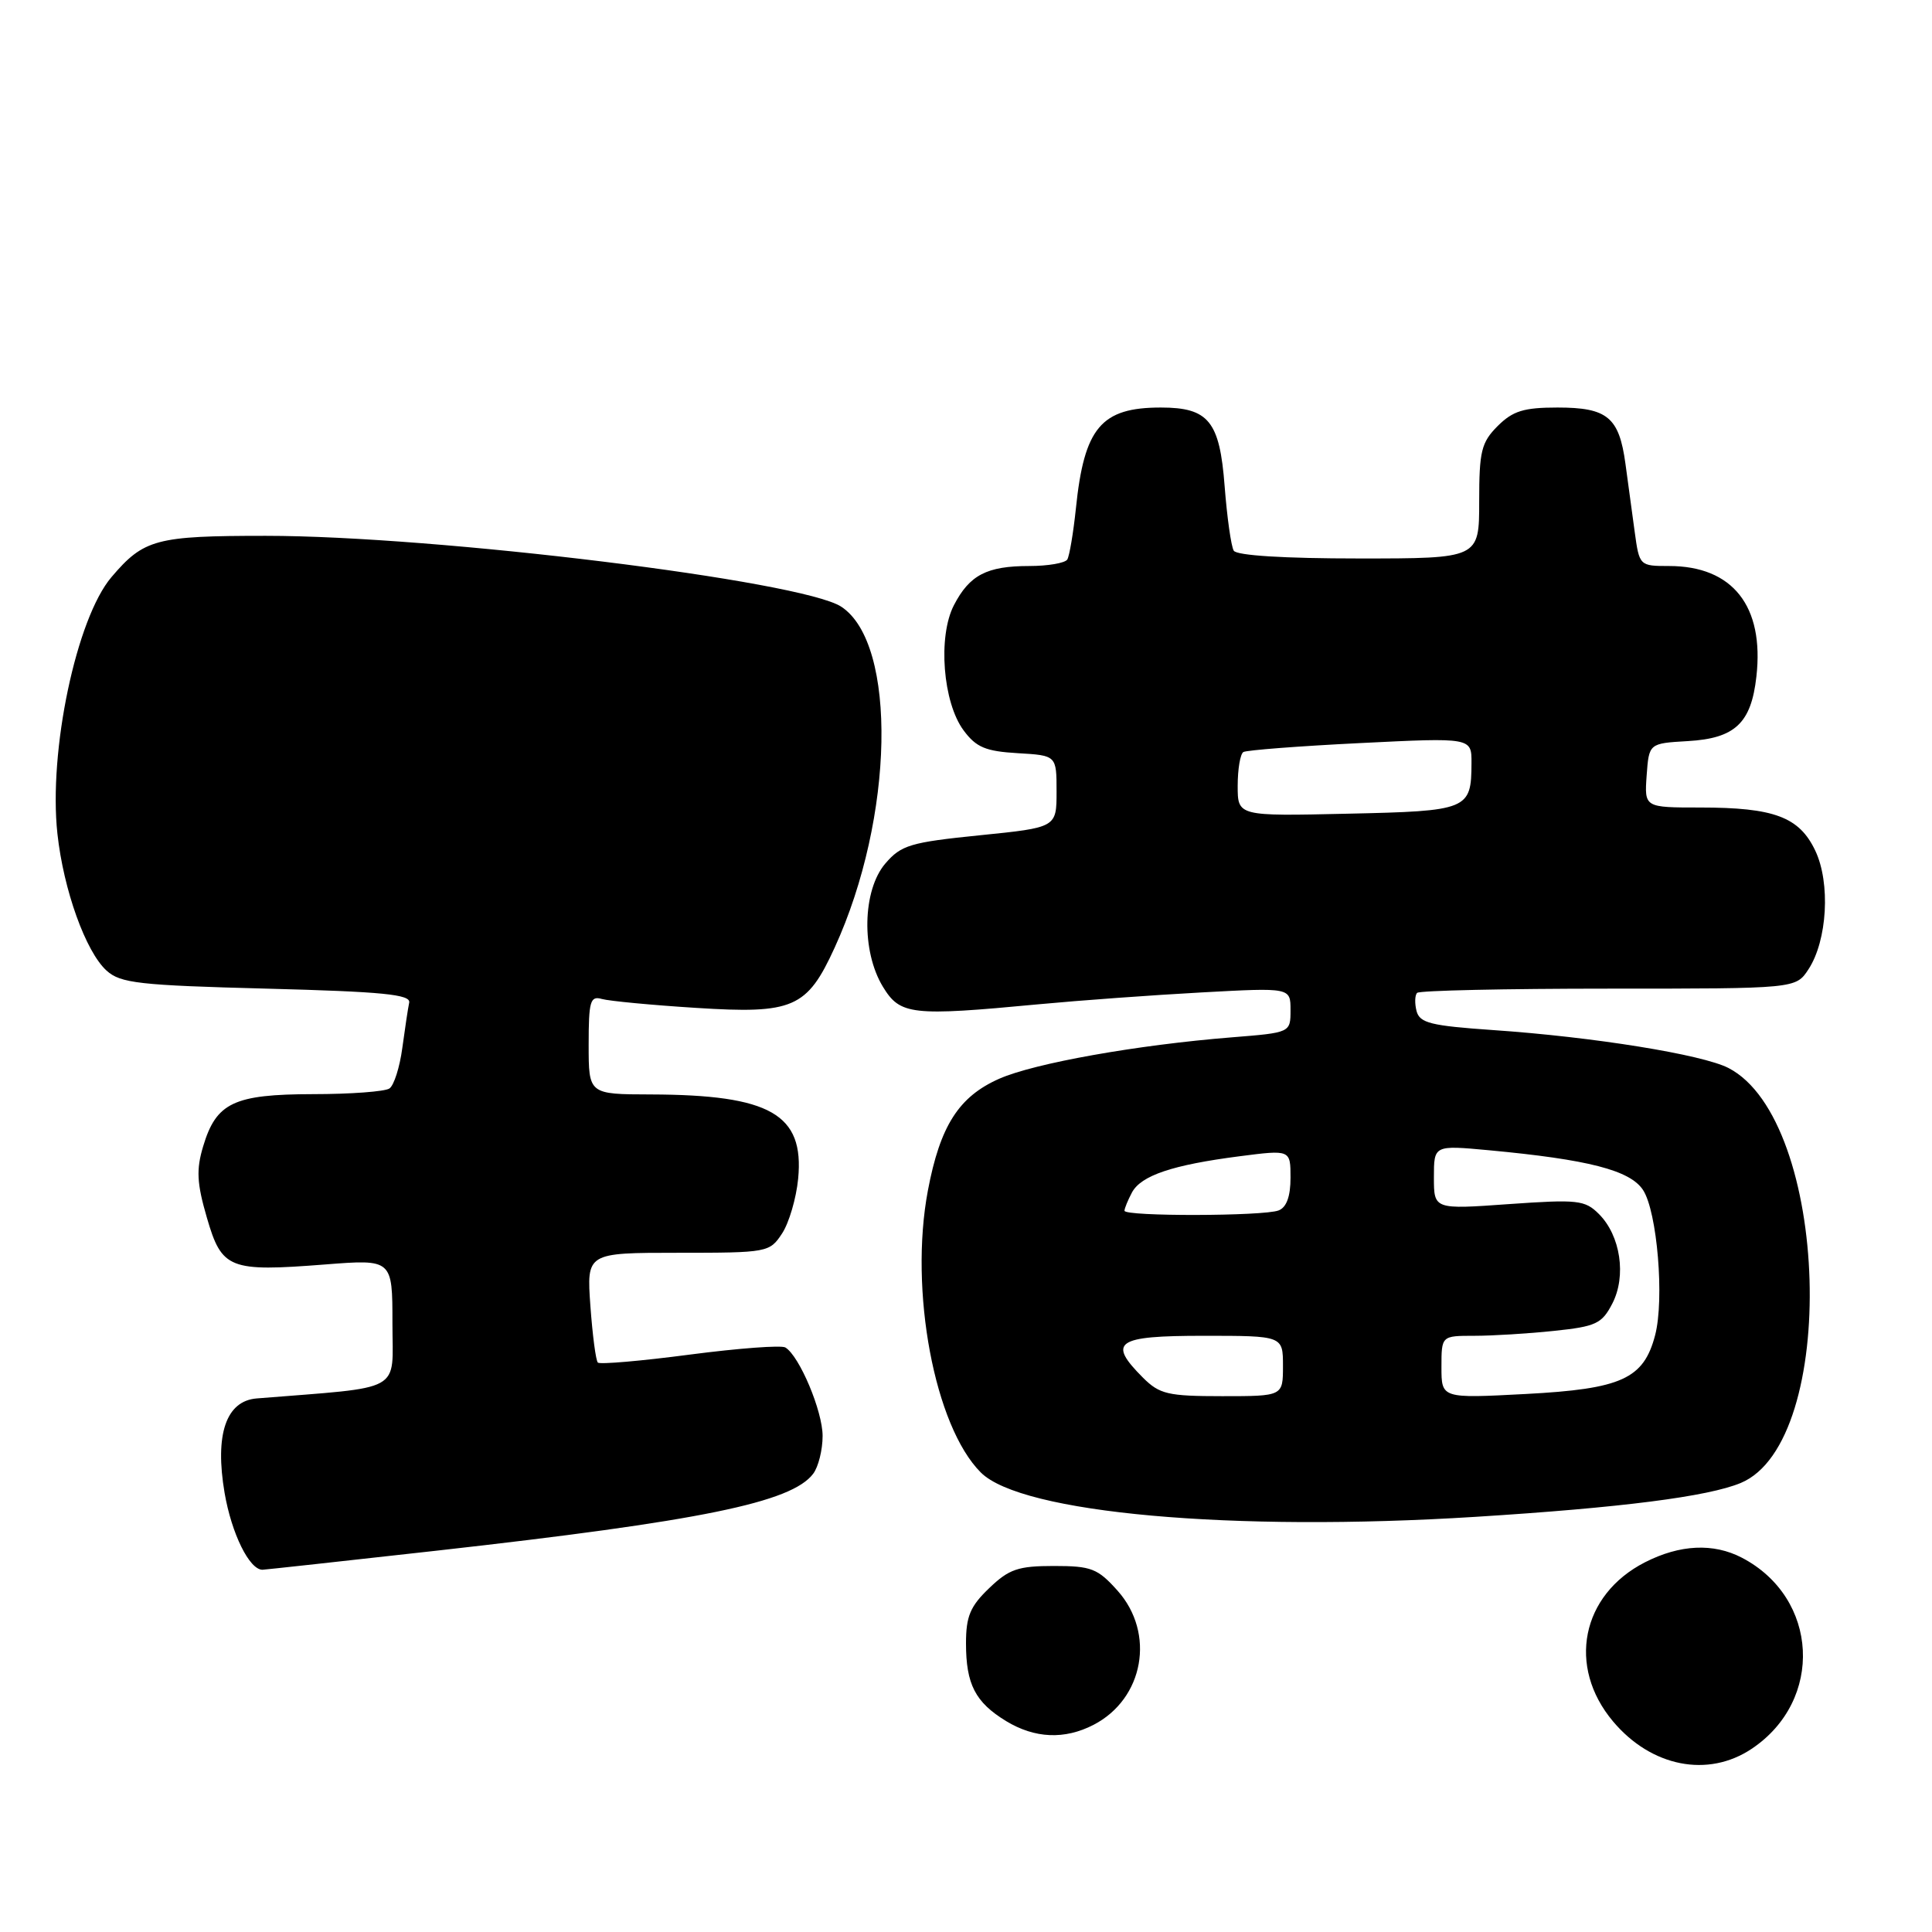 <?xml version="1.0" encoding="UTF-8" standalone="no"?>
<!DOCTYPE svg PUBLIC "-//W3C//DTD SVG 1.1//EN" "http://www.w3.org/Graphics/SVG/1.1/DTD/svg11.dtd" >
<svg xmlns="http://www.w3.org/2000/svg" xmlns:xlink="http://www.w3.org/1999/xlink" version="1.1" viewBox="0 0 256 256">
 <g >
 <path fill="currentColor"
d=" M 232.10 231.73 C 241.71 225.31 241.01 211.72 230.80 206.40 C 227.03 204.44 222.60 204.65 217.97 207.01 C 209.53 211.32 207.62 220.83 213.74 228.10 C 218.80 234.12 226.31 235.60 232.10 231.73 Z  M 144.90 228.55 C 151.57 225.10 153.12 216.41 148.08 210.77 C 145.45 207.83 144.61 207.50 139.65 207.50 C 134.91 207.50 133.70 207.91 131.07 210.44 C 128.56 212.84 128.00 214.17 128.00 217.75 C 128.00 223.18 129.23 225.56 133.31 228.05 C 137.11 230.36 141.07 230.53 144.90 228.55 Z  M 57.88 205.47 C 92.83 201.55 104.89 199.09 107.75 195.28 C 108.44 194.37 109.00 192.11 109.00 190.27 C 109.00 186.98 105.94 179.70 104.07 178.55 C 103.55 178.22 97.85 178.65 91.41 179.49 C 84.96 180.34 79.48 180.81 79.22 180.55 C 78.95 180.29 78.51 176.91 78.23 173.04 C 77.73 166.00 77.73 166.00 89.84 166.00 C 101.73 166.00 101.98 165.95 103.63 163.44 C 104.55 162.04 105.51 158.77 105.76 156.18 C 106.58 147.64 102.08 145.07 86.25 145.02 C 78.00 145.00 78.00 145.00 78.00 138.43 C 78.00 132.65 78.21 131.93 79.75 132.37 C 80.71 132.64 86.33 133.18 92.24 133.55 C 105.11 134.37 106.93 133.58 110.59 125.58 C 118.49 108.34 118.93 85.28 111.47 80.39 C 106.24 76.96 57.80 71.00 35.21 71.00 C 20.66 71.00 19.06 71.43 14.77 76.47 C 10.12 81.94 6.41 99.53 7.61 110.49 C 8.42 117.93 11.36 126.11 14.12 128.61 C 15.96 130.28 18.42 130.56 35.35 131.00 C 50.69 131.40 54.44 131.77 54.22 132.85 C 54.06 133.59 53.66 136.29 53.31 138.85 C 52.97 141.41 52.20 143.83 51.60 144.23 C 50.99 144.64 46.44 144.98 41.47 144.98 C 30.98 145.00 28.65 146.11 26.92 151.89 C 25.99 154.98 26.08 156.77 27.41 161.34 C 29.39 168.16 30.36 168.54 43.06 167.55 C 52.00 166.85 52.00 166.85 52.00 175.34 C 52.00 184.67 53.73 183.71 34.01 185.30 C 29.95 185.63 28.44 190.08 29.76 197.82 C 30.69 203.22 33.04 208.00 34.78 208.00 C 35.04 208.00 45.44 206.86 57.88 205.47 Z  M 195.50 200.99 C 214.79 199.78 226.32 198.31 230.66 196.50 C 243.71 191.05 242.45 148.46 229.04 141.52 C 225.58 139.73 211.14 137.40 197.84 136.49 C 189.60 135.92 188.12 135.56 187.70 133.97 C 187.44 132.95 187.47 131.86 187.78 131.56 C 188.08 131.25 199.50 131.00 213.14 131.00 C 237.95 131.00 237.95 131.00 239.63 128.44 C 242.13 124.63 242.57 117.00 240.53 112.71 C 238.41 108.25 235.09 107.00 225.29 107.00 C 217.89 107.00 217.89 107.00 218.19 102.75 C 218.50 98.50 218.50 98.50 223.64 98.20 C 229.90 97.84 232.04 95.83 232.73 89.66 C 233.79 80.32 229.59 75.00 221.16 75.00 C 217.26 75.00 217.22 74.97 216.61 70.50 C 216.28 68.02 215.72 63.95 215.38 61.45 C 214.54 55.28 212.99 54.00 206.38 54.00 C 201.90 54.00 200.46 54.45 198.45 56.45 C 196.28 58.63 196.00 59.78 196.00 66.45 C 196.00 74.00 196.00 74.00 180.06 74.00 C 170.17 74.00 163.88 73.61 163.48 72.97 C 163.13 72.40 162.59 68.55 162.27 64.42 C 161.62 55.82 160.15 54.00 153.82 54.00 C 145.90 54.00 143.66 56.66 142.56 67.39 C 142.22 70.62 141.71 73.66 141.42 74.14 C 141.12 74.61 138.85 75.00 136.38 75.00 C 130.76 75.00 128.47 76.19 126.40 80.19 C 124.25 84.34 124.93 93.09 127.69 96.79 C 129.35 99.03 130.61 99.55 134.85 99.80 C 140.00 100.10 140.00 100.10 140.00 104.88 C 140.00 109.65 140.00 109.65 129.82 110.68 C 120.64 111.61 119.41 111.98 117.32 114.41 C 114.27 117.96 114.11 126.02 116.99 130.75 C 119.28 134.50 120.74 134.67 137.64 133.07 C 143.06 132.56 152.79 131.85 159.25 131.50 C 171.00 130.86 171.00 130.86 171.00 133.84 C 171.00 136.83 171.00 136.83 163.25 137.45 C 150.69 138.45 137.06 140.88 132.40 142.94 C 127.04 145.31 124.57 149.18 122.95 157.75 C 120.45 170.99 123.83 188.98 129.96 195.11 C 135.35 200.51 163.26 203.01 195.50 200.99 Z  M 151.45 182.55 C 146.71 177.80 147.86 177.00 159.50 177.00 C 170.00 177.00 170.00 177.00 170.00 181.00 C 170.00 185.00 170.00 185.00 161.95 185.00 C 154.75 185.00 153.65 184.74 151.45 182.55 Z  M 191.00 181.15 C 191.00 177.00 191.00 177.00 195.35 177.00 C 197.75 177.00 202.50 176.71 205.90 176.35 C 211.48 175.77 212.26 175.40 213.64 172.73 C 215.53 169.08 214.73 163.73 211.87 160.87 C 210.01 159.01 209.07 158.91 199.93 159.55 C 190.00 160.26 190.00 160.26 190.00 156.00 C 190.00 151.74 190.00 151.74 197.25 152.41 C 210.45 153.64 215.99 155.06 217.71 157.68 C 219.59 160.55 220.56 172.17 219.31 176.93 C 217.79 182.71 214.87 184.04 202.18 184.71 C 191.00 185.30 191.00 185.30 191.00 181.15 Z  M 149.00 160.43 C 149.00 160.12 149.45 159.03 149.99 158.01 C 151.20 155.76 155.34 154.36 164.25 153.21 C 171.00 152.34 171.00 152.34 171.00 156.06 C 171.00 158.54 170.47 159.99 169.42 160.39 C 167.42 161.16 149.00 161.20 149.00 160.43 Z  M 164.00 104.13 C 164.00 101.92 164.34 99.91 164.75 99.65 C 165.16 99.40 172.14 98.86 180.25 98.46 C 195.00 97.73 195.00 97.73 194.98 101.12 C 194.96 107.30 194.55 107.47 178.54 107.82 C 164.00 108.15 164.00 108.15 164.00 104.13 Z "/>
</g>
</svg>